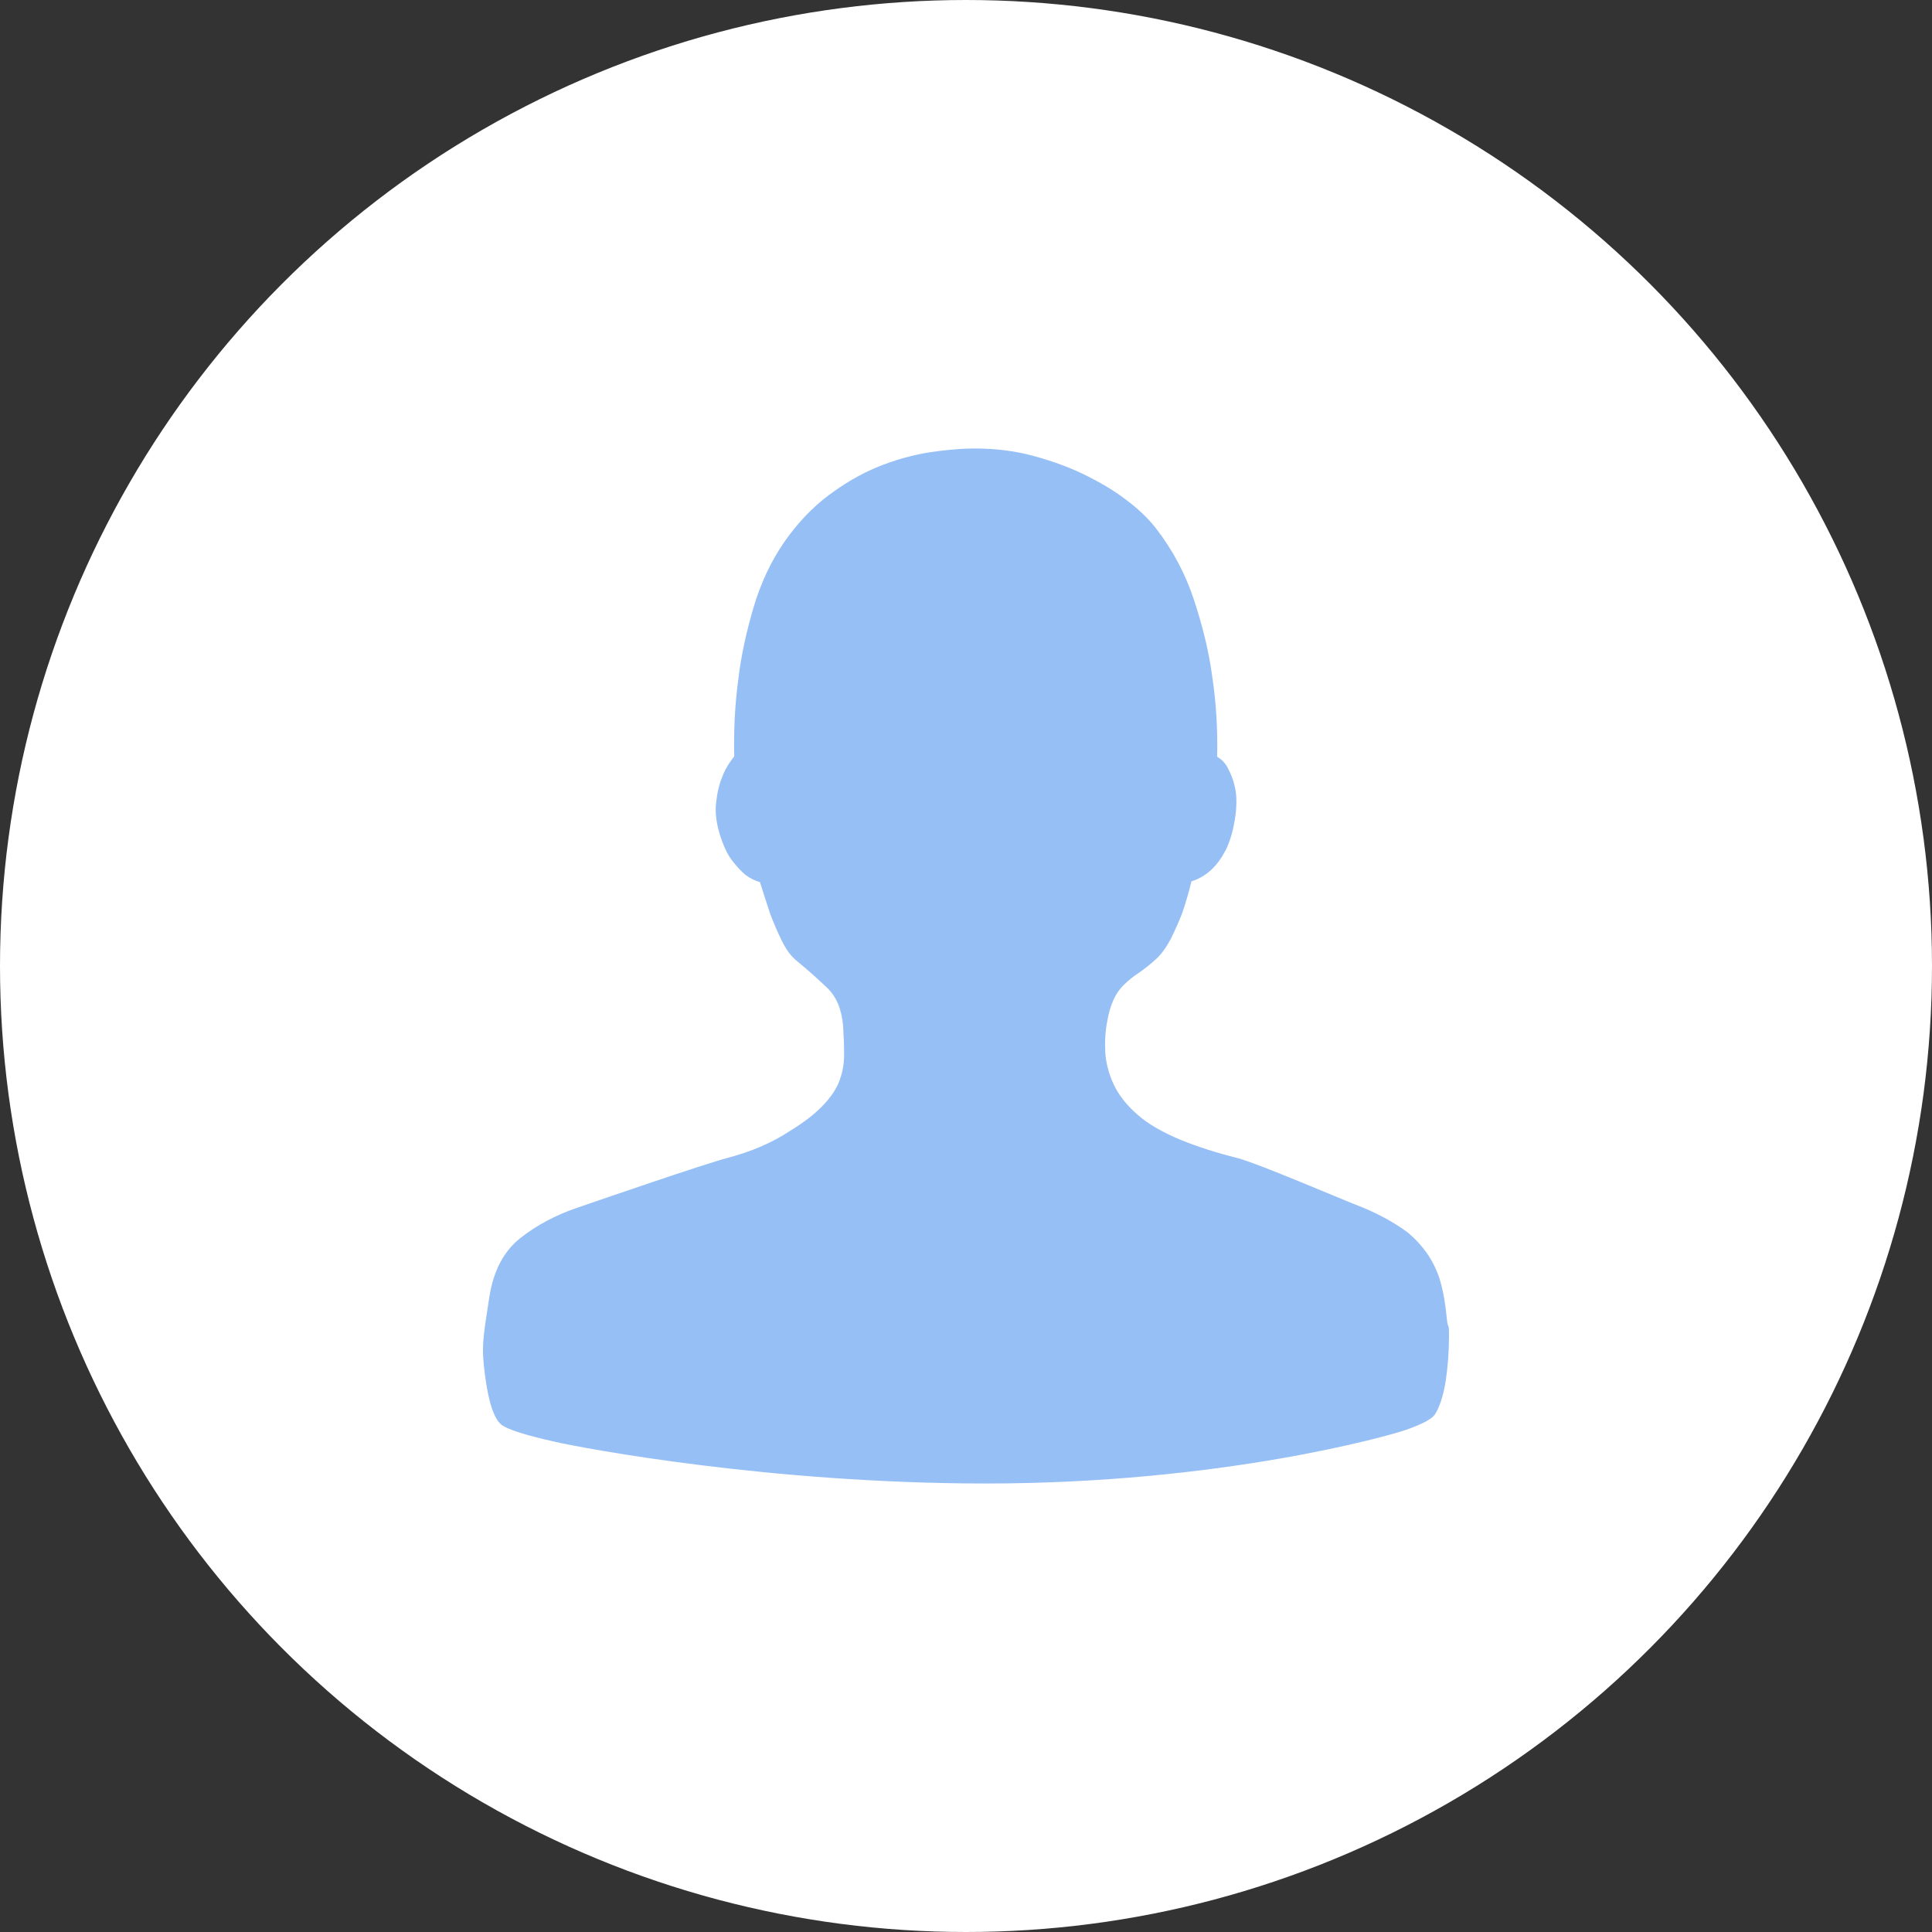 <?xml version="1.0" encoding="UTF-8"?>
<svg width="56px" height="56px" viewBox="0 0 56 56" version="1.1" xmlns="http://www.w3.org/2000/svg" xmlns:xlink="http://www.w3.org/1999/xlink">
    <rect x="0" y="0" width="56" height="56" fill="#333333" stroke="none"/>
    <title>用户</title>
    <g id="4-我的" stroke="none" stroke-width="1" fill="none" fill-rule="evenodd">
        <g id="4-0-1我的" transform="translate(-15, -79)">
            <g id="用户" transform="translate(15, 79)">
                <circle id="椭圆形" stroke="#FFFFFF" fill="#FFFFFF" cx="28" cy="28" r="27.5"></circle>
                <path d="M41.709,37.013 C41.808,37.31 41.884,37.695 41.93,38.161 C41.977,38.628 42,38.255 42,38.721 C42,39.187 41.965,39.63 41.901,40.05 C41.831,40.47 41.726,40.785 41.592,41 C41.493,41.14 41.208,41.286 40.742,41.449 C40.276,41.613 35.414,43 28.578,43 C22.33,43 16.95,41.986 16.094,41.793 C15.238,41.601 14.726,41.438 14.545,41.304 C14.324,41.14 14.161,40.656 14.056,39.846 C13.951,39.03 13.992,38.826 14.19,37.555 C14.312,36.82 14.609,36.261 15.081,35.888 C15.558,35.509 16.123,35.211 16.764,34.996 C17.41,34.774 20.403,33.742 21.09,33.562 C21.777,33.381 22.377,33.124 22.889,32.786 C23.309,32.53 23.629,32.279 23.856,32.04 C24.083,31.801 24.246,31.562 24.333,31.323 C24.421,31.084 24.467,30.839 24.467,30.577 C24.467,30.32 24.456,30.04 24.438,29.737 C24.397,29.259 24.246,28.892 23.978,28.635 C23.71,28.379 23.413,28.111 23.07,27.831 C22.907,27.691 22.773,27.499 22.651,27.248 C22.528,26.997 22.424,26.747 22.325,26.49 C22.226,26.193 22.127,25.884 22.028,25.569 C21.888,25.528 21.748,25.464 21.608,25.359 C21.486,25.26 21.358,25.12 21.218,24.939 C21.078,24.759 20.962,24.502 20.857,24.164 C20.758,23.832 20.723,23.523 20.758,23.255 C20.787,22.986 20.84,22.753 20.921,22.555 C20.997,22.333 21.119,22.129 21.282,21.925 C21.265,21.173 21.3,20.415 21.405,19.658 C21.48,19.022 21.626,18.346 21.835,17.629 C22.045,16.912 22.348,16.265 22.744,15.693 C23.122,15.157 23.542,14.714 24.007,14.364 C24.473,14.014 24.945,13.74 25.422,13.542 C25.9,13.344 26.377,13.21 26.866,13.122 C27.35,13.047 27.821,13 28.281,13 C28.852,13 29.411,13.07 29.935,13.21 C30.459,13.35 30.948,13.525 31.408,13.746 C31.862,13.968 32.276,14.207 32.625,14.475 C32.986,14.743 33.272,15.017 33.493,15.297 C33.988,15.932 34.36,16.632 34.611,17.396 C34.861,18.159 35.036,18.876 35.129,19.553 C35.251,20.346 35.298,21.144 35.28,21.937 C35.42,22.013 35.531,22.135 35.606,22.298 C35.682,22.438 35.752,22.613 35.799,22.835 C35.845,23.056 35.851,23.319 35.81,23.639 C35.752,24.059 35.653,24.386 35.531,24.636 C35.397,24.887 35.257,25.079 35.1,25.219 C34.919,25.382 34.733,25.487 34.535,25.546 C34.459,25.86 34.366,26.175 34.267,26.467 C34.168,26.723 34.052,26.98 33.93,27.225 C33.796,27.475 33.656,27.668 33.499,27.808 C33.318,27.971 33.155,28.099 32.992,28.21 C32.829,28.315 32.695,28.431 32.573,28.548 C32.45,28.67 32.352,28.81 32.276,28.979 C32.2,29.148 32.136,29.353 32.095,29.592 C32.037,29.889 32.02,30.192 32.037,30.501 C32.055,30.804 32.136,31.119 32.276,31.422 C32.416,31.725 32.643,32.023 32.963,32.302 C33.277,32.582 33.708,32.827 34.244,33.049 C34.739,33.247 35.286,33.422 35.869,33.567 C36.457,33.719 38.815,34.733 39.356,34.943 C39.898,35.153 40.387,35.415 40.812,35.73 C41.226,36.08 41.528,36.494 41.709,37.013 L41.709,37.013 Z" id="形状" fill-opacity="0.5" fill="#2F80ED" fill-rule="nonzero"></path>
            </g>
        </g>
    </g>
</svg>
